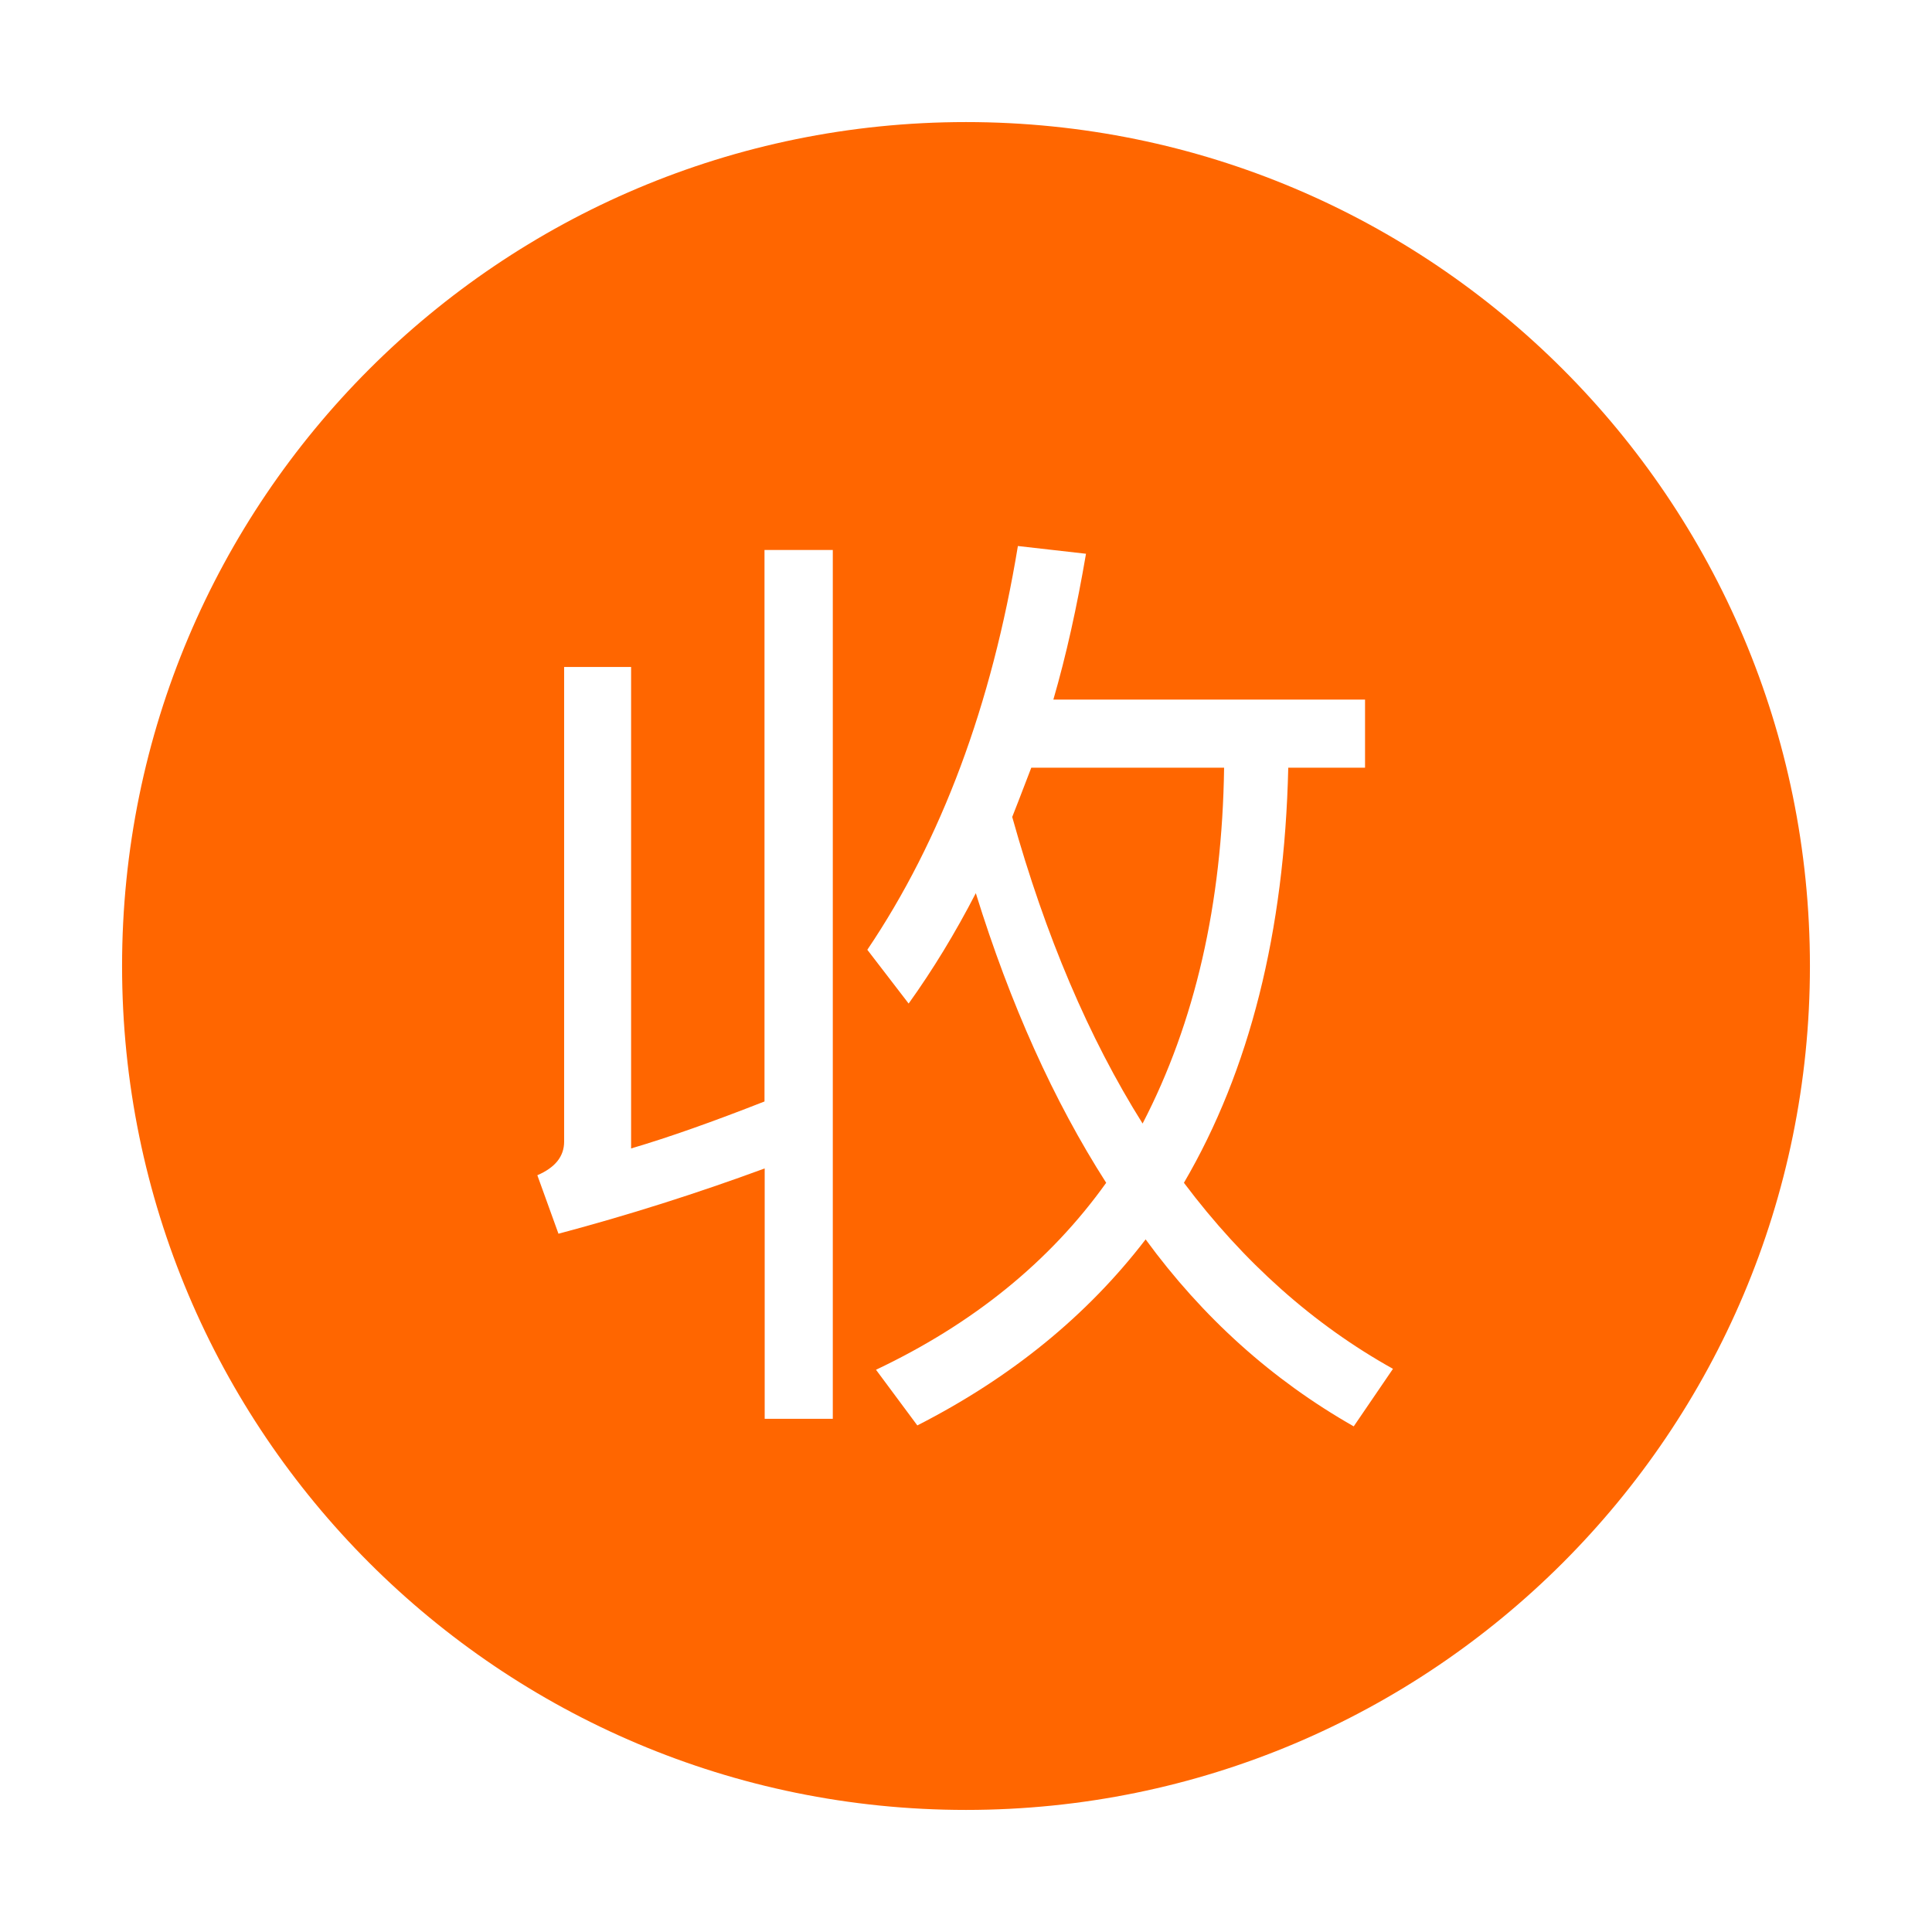 <?xml version="1.0" standalone="no"?><!DOCTYPE svg PUBLIC "-//W3C//DTD SVG 1.1//EN" "http://www.w3.org/Graphics/SVG/1.1/DTD/svg11.dtd"><svg t="1542601791872" class="icon" style="" viewBox="0 0 1024 1024" version="1.1" xmlns="http://www.w3.org/2000/svg" p-id="10744" xmlns:xlink="http://www.w3.org/1999/xlink" width="200" height="200"><defs><style type="text/css"></style></defs><path d="M512 959.3C264.9 959.3 64.7 759.1 64.7 512S264.9 64.7 512 64.7 959.3 264.9 959.3 512 759.1 959.3 512 959.3z m-70.7-667.8h-36.1v292.3c-27.5 10.8-51 19.1-70.7 24.9V353.5H299v251.6c0 7.8-4.7 13.7-14.2 17.8l11.2 31c36.9-9.8 73.4-21.4 109.3-34.6V752h36.1V291.5z m241.5 115.4h40.7v-36.1H558.3c6.8-23.4 12.5-49.1 17.3-77.3l-36.1-4.1c-13.9 84.4-40.5 155.7-79.8 214l21.9 28.5c12.9-18 24.7-37.4 35.6-58.5 18.3 59 41.3 110.1 69.1 153.5-29.8 41.7-70.5 74.7-122 99.1l21.9 29.5c49.8-25.4 90.1-58.3 121-98.6 30.2 41.3 66.9 74.4 110.3 99.1l20.8-30.5c-42-23.4-79-56.3-110.8-98.6 34.8-59.5 53.3-132.9 55.3-220zM536.5 433c0.9-2.2 4.2-10.7 10.1-26.1h102.2c-1 72.2-15.4 135-43.2 188.6-28.5-45.4-51.5-99.5-69.1-162.5z" p-id="10745" fill="#FF6600"></path></svg>
